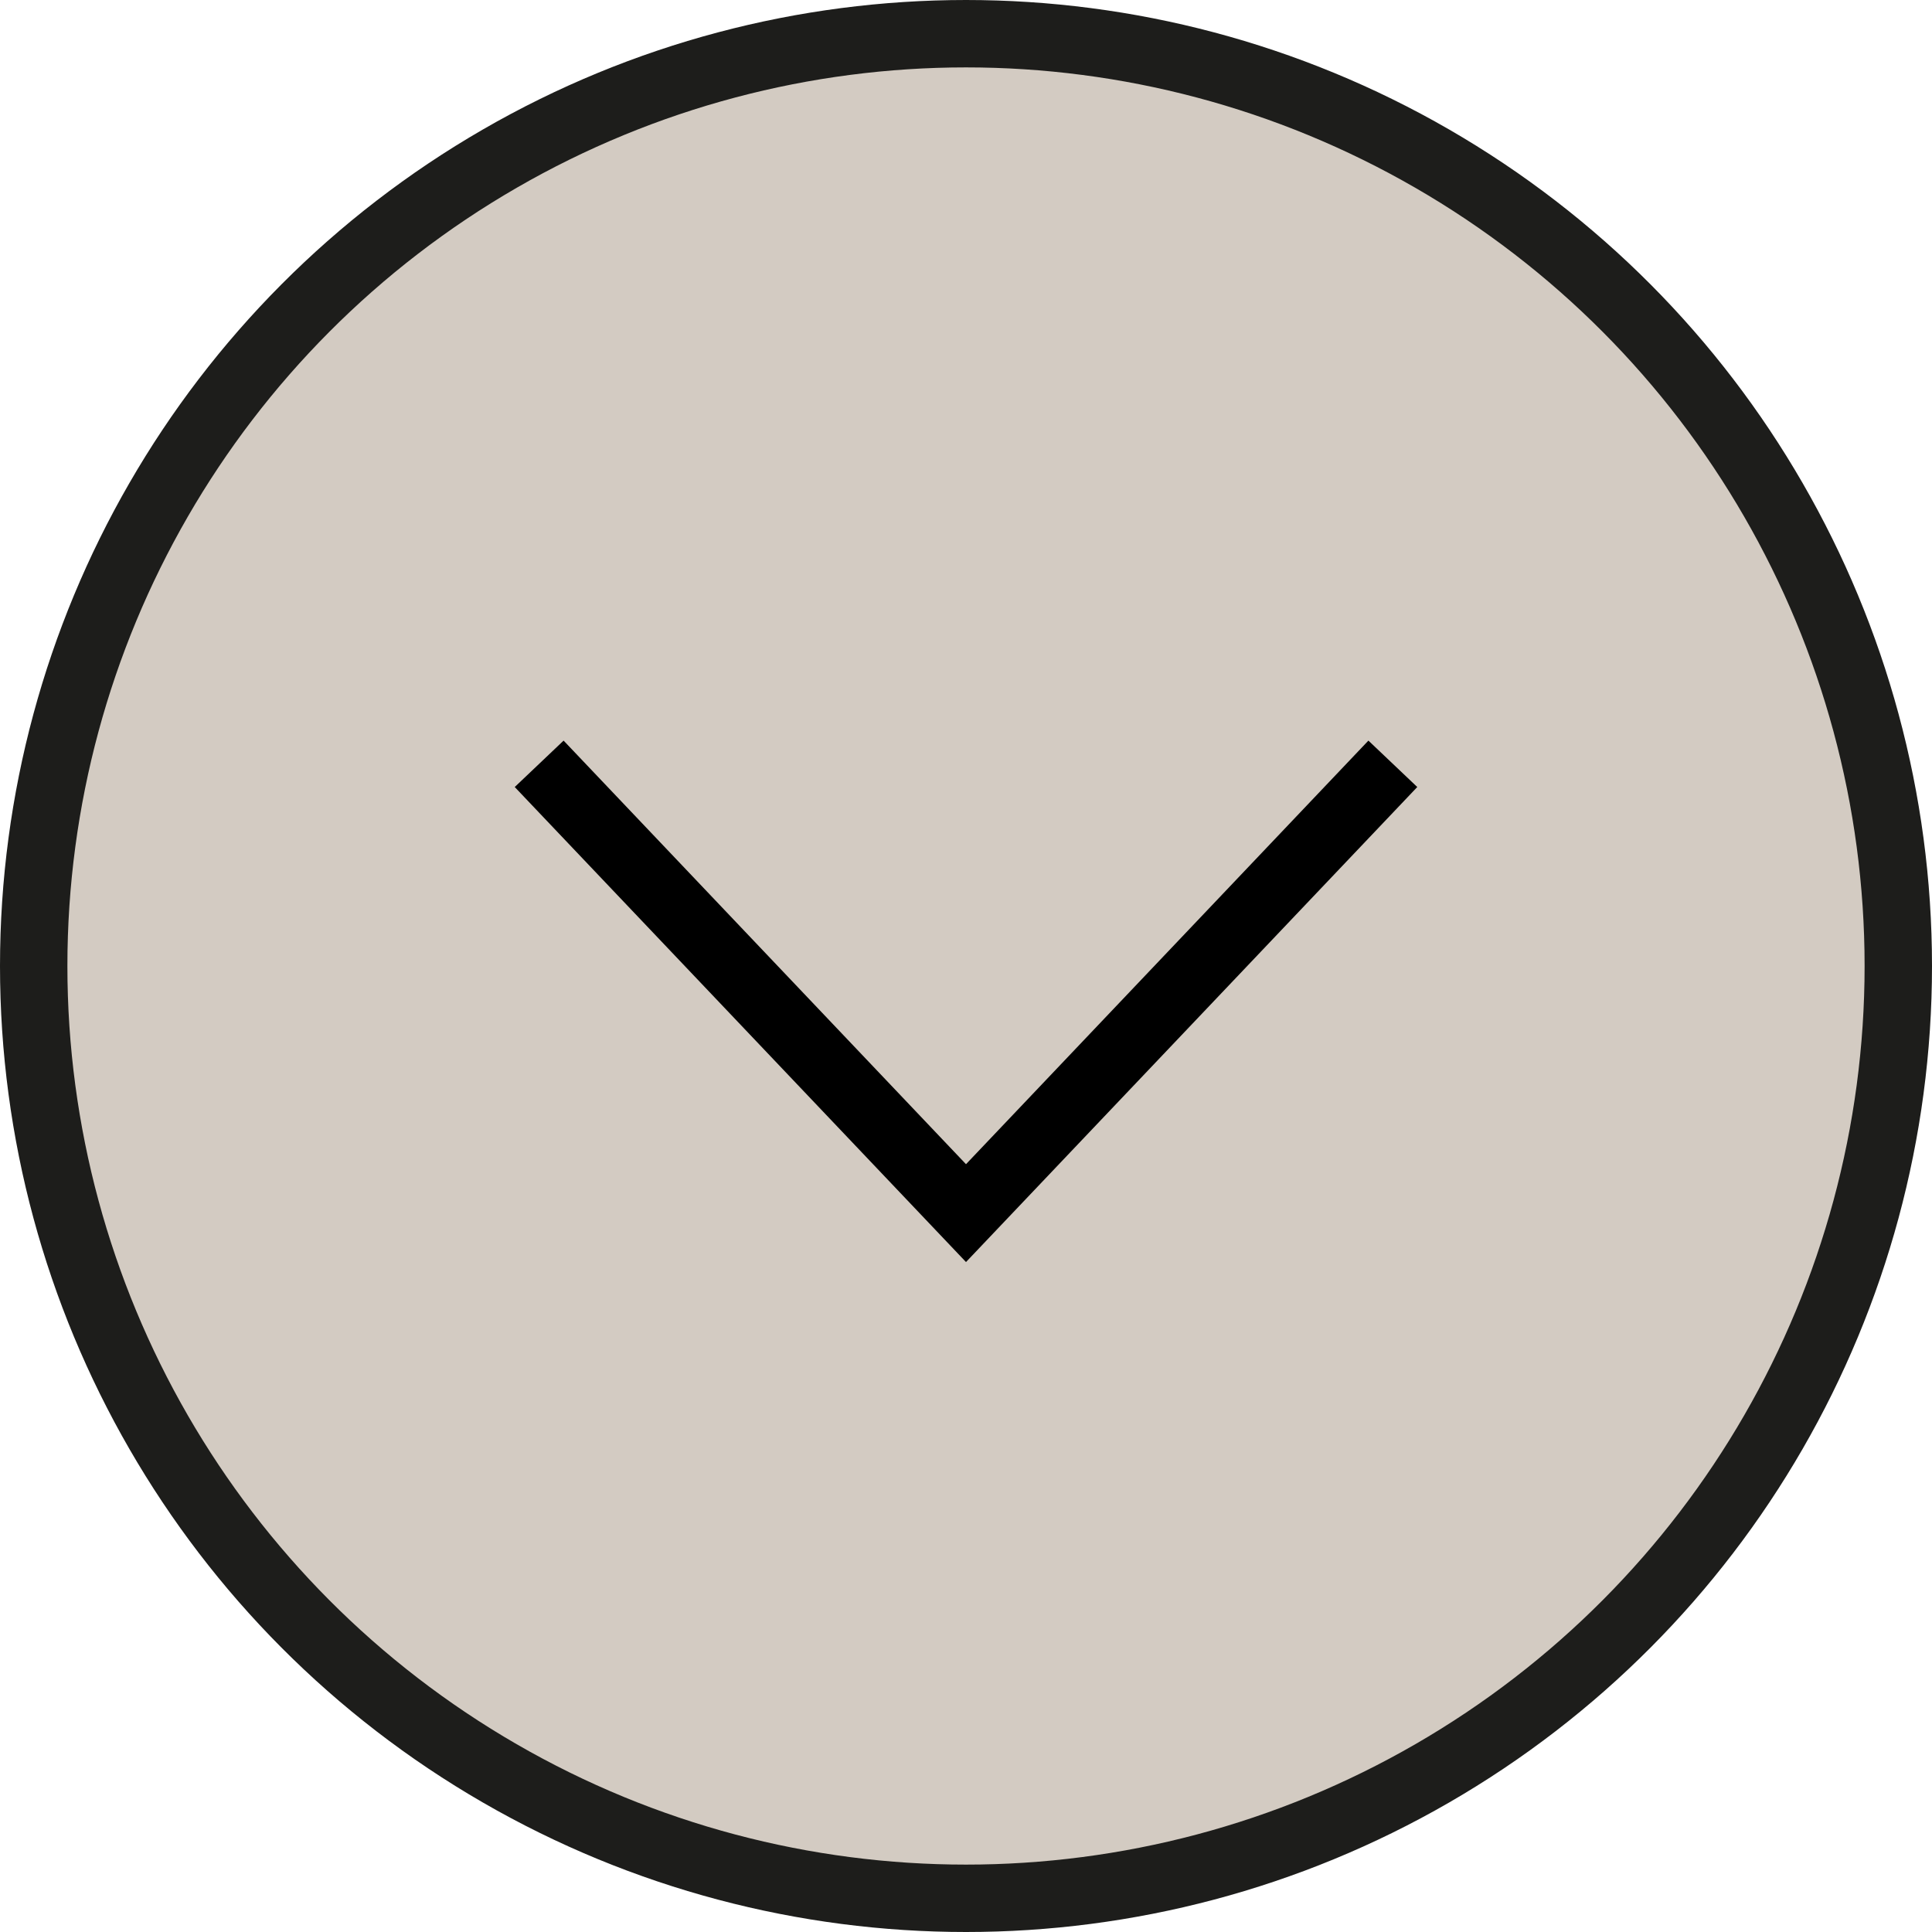 <svg width="43" height="43" viewBox="0 0 43 43" fill="none" xmlns="http://www.w3.org/2000/svg">
<circle cx="21.5" cy="21.5" r="20.75" fill="#D3CBC2" stroke="#1D1D1B" stroke-width="1.5"/>
<path d="M12 17L21.5 27L31 17" stroke="black" stroke-width="1.5"/>
</svg>
